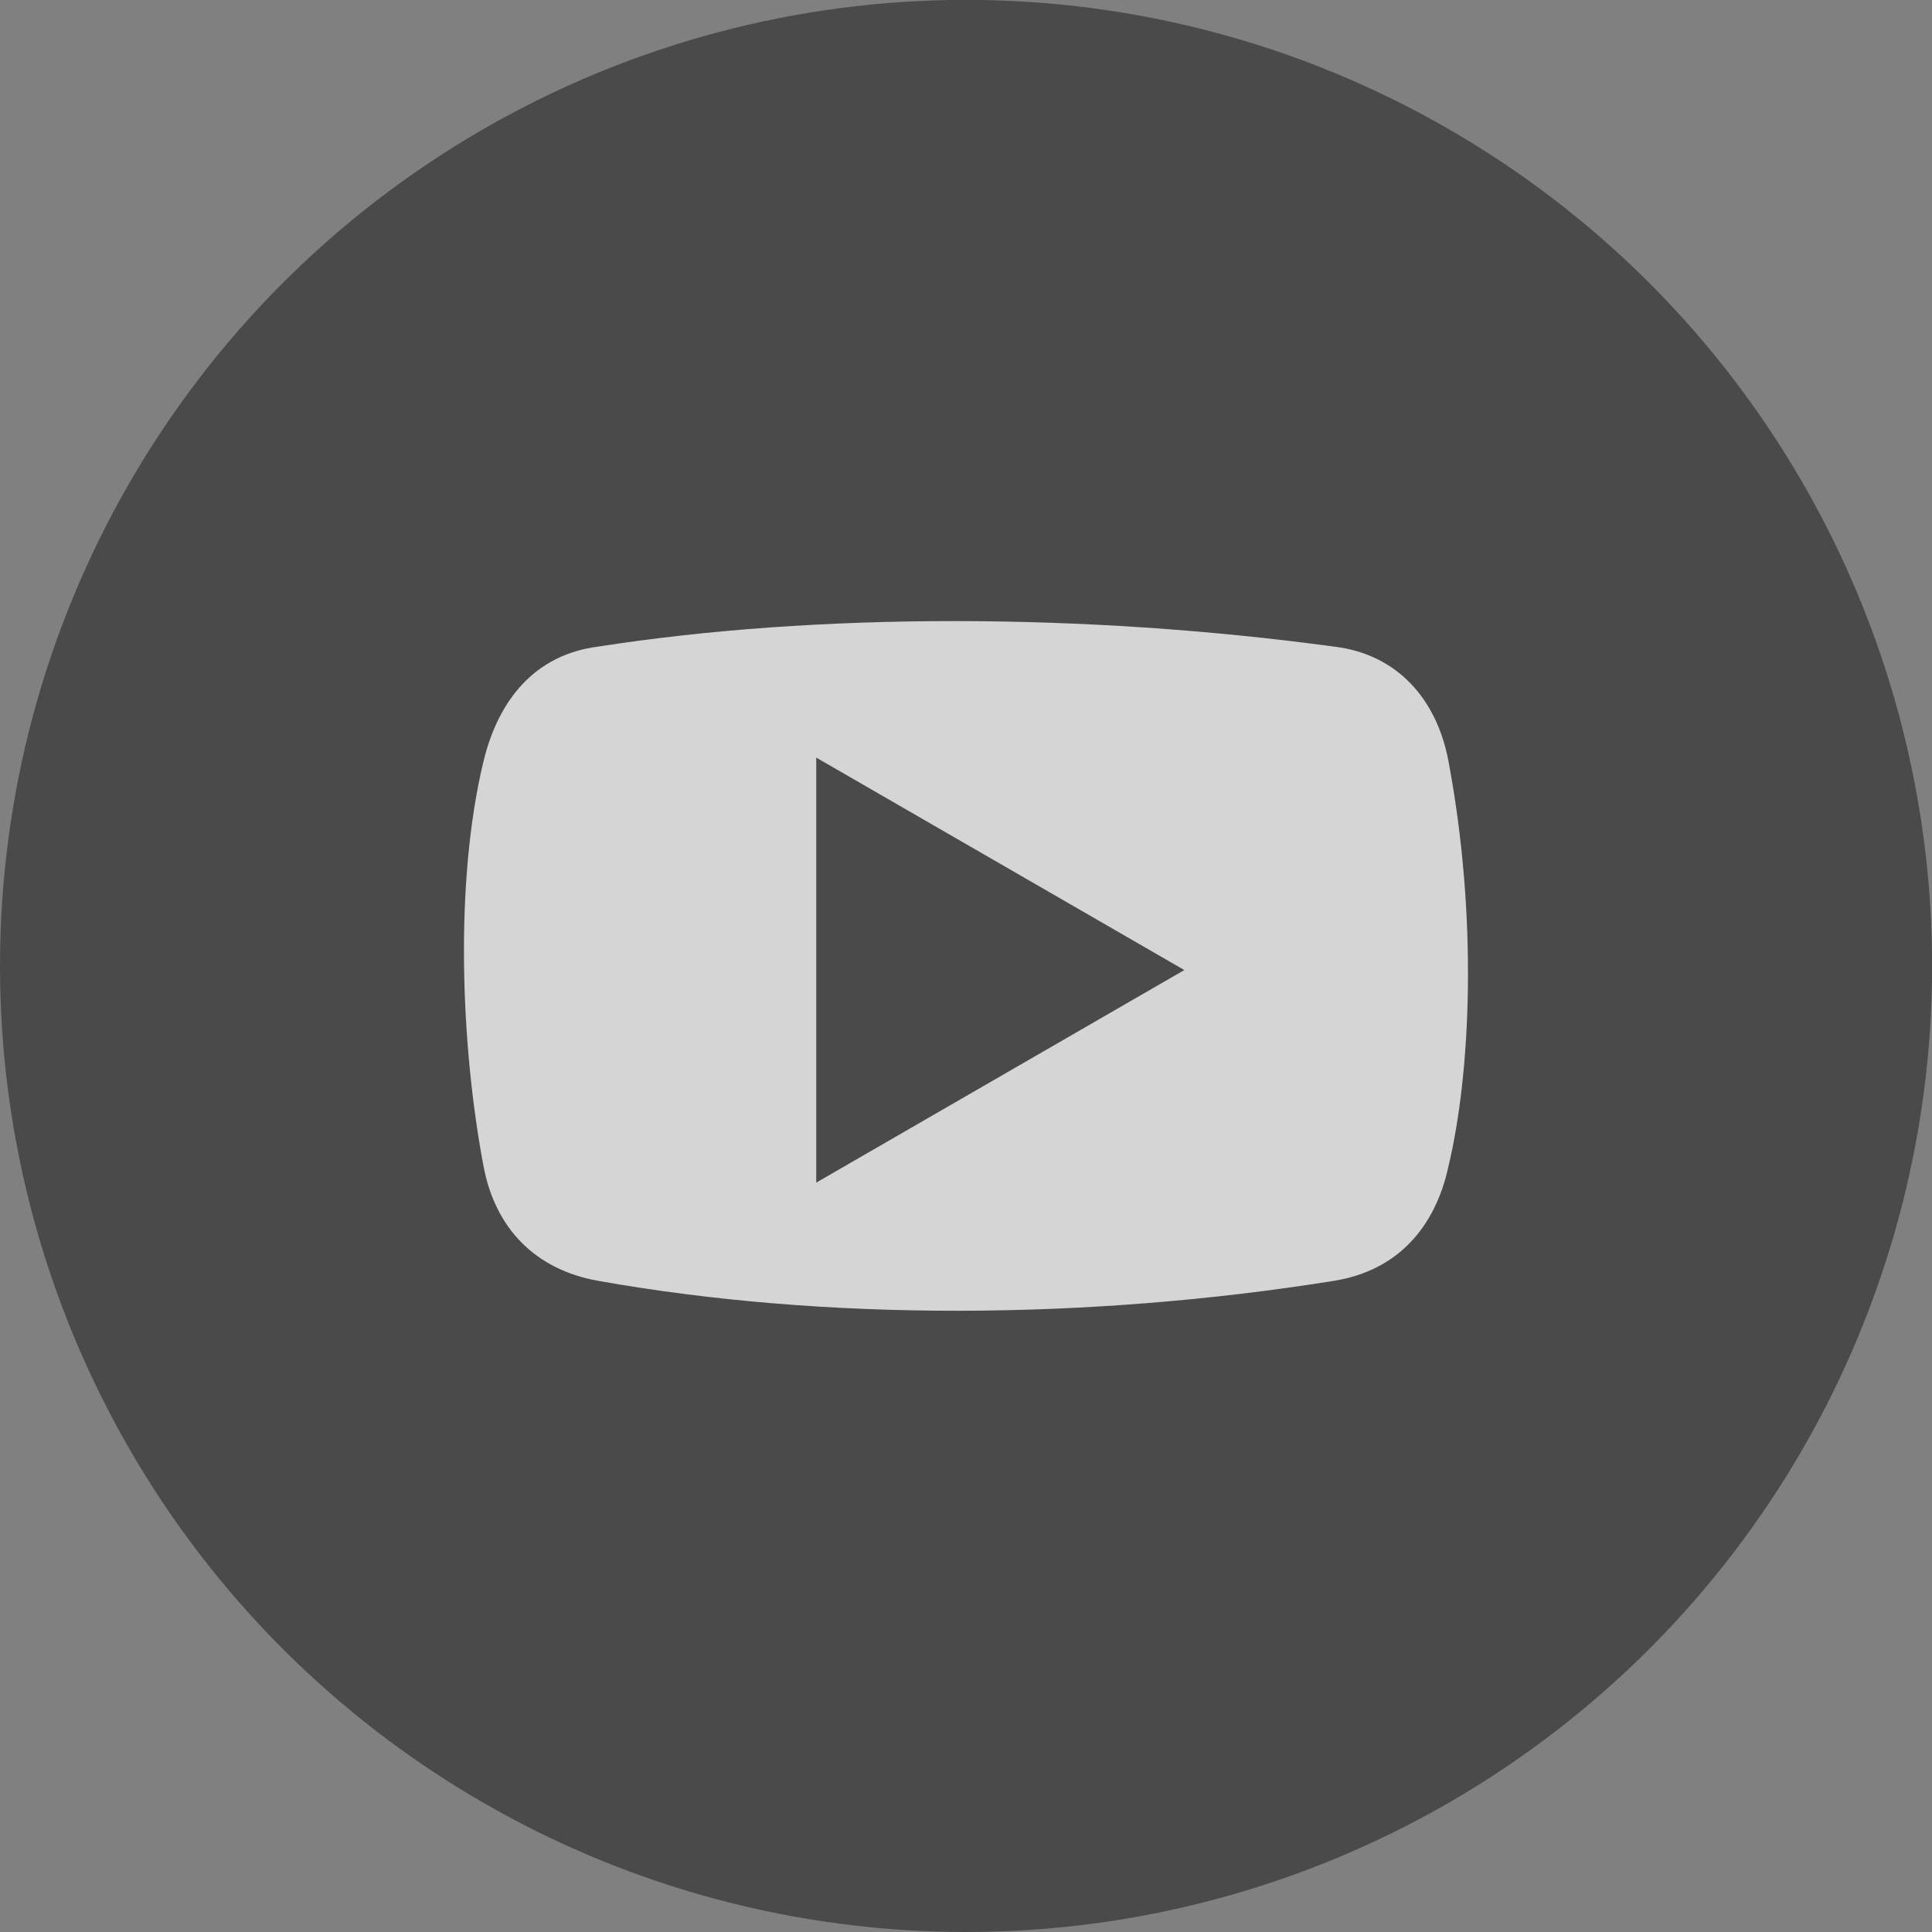 <?xml version="1.0" encoding="UTF-8" standalone="no"?>
<!-- Created with Inkscape (http://www.inkscape.org/) -->

<svg
   xmlns:dc="http://purl.org/dc/elements/1.1/"
   xmlns:cc="http://creativecommons.org/ns#"
   xmlns:rdf="http://www.w3.org/1999/02/22-rdf-syntax-ns#"
   xmlns:svg="http://www.w3.org/2000/svg"
   xmlns="http://www.w3.org/2000/svg"
   xmlns:sodipodi="http://sodipodi.sourceforge.net/DTD/sodipodi-0.dtd"
   xmlns:inkscape="http://www.inkscape.org/namespaces/inkscape"
   width="64"
   height="64"
   viewBox="0 0 16.933 16.933"
   version="1.1"
   id="svg8"
   inkscape:version="0.92+devel 15698 custom"
   sodipodi:docname="youtube.svg">
  <rect x="0" y="0" width="16.933" height="16.933" fill="#808080" stroke="none"/>
  <defs
     id="defs2" />
  <sodipodi:namedview
     id="base"
     pagecolor="#002266"
     bordercolor="#ffffff"
     borderopacity="0.467"
     inkscape:pageopacity="0"
     inkscape:pageshadow="2"
     inkscape:zoom="9.25"
     inkscape:cx="51.482501"
     inkscape:cy="26.303396"
     inkscape:document-units="px"
     inkscape:current-layer="layer1"
     inkscape:document-rotation="0"
     showgrid="false"
     inkscape:showpageshadow="false"
     borderlayer="false"
     units="px"
     fit-margin-top="0"
     fit-margin-left="0"
     fit-margin-right="0"
     fit-margin-bottom="0"
     inkscape:window-width="1920"
     inkscape:window-height="1054"
     inkscape:window-x="0"
     inkscape:window-y="0"
     inkscape:window-maximized="1"
     inkscape:snap-object-midpoints="true"
     inkscape:snap-bbox="true"
     inkscape:snap-bbox-midpoints="true"
     inkscape:snap-page="true"
     inkscape:bbox-nodes="true"
     inkscape:bbox-paths="true" />
  <g
     inkscape:label="#youtube"
     inkscape:groupmode="layer"
     id="layer1"
     transform="translate(0,-280.067)"
     sodipodi:insensitive="true">
    <ellipse
       style="fill:#000000;fill-opacity:0.418;stroke-width:0.327"
       id="path4262"
       cx="8.467"
       cy="288.533"
       rx="8.467"
       ry="8.467"
       inkscape:label="#base"
       sodipodi:insensitive="true" />
    <path
       sodipodi:nodetypes="csssscscccccc"
       inkscape:connector-curvature="0"
       id="rect4264"
       d="m 5.243,285.734 c -0.552,0.07 -0.874,0.464 -1.005,1.004 -0.256,1.057 -0.2,2.493 0,3.551 0.103,0.547 0.457,0.907 1.005,1.004 2.002,0.356 4.301,0.343 6.448,0 0.55,-0.088 0.887,-0.461 1.004,-1.004 0.194,-0.81 0.26,-2.168 0,-3.551 -0.103,-0.547 -0.452,-0.939 -1.004,-1.004 -2.198,-0.298 -4.536,-0.298 -6.448,0 z m 1.911,0.973 3.226,1.862 -3.226,1.863 z"
       style="fill:#ffffff;fill-opacity:0.766;stroke-width:1.135;stroke-linejoin:round"
       inkscape:label="#glyph" />
  </g>
</svg>
